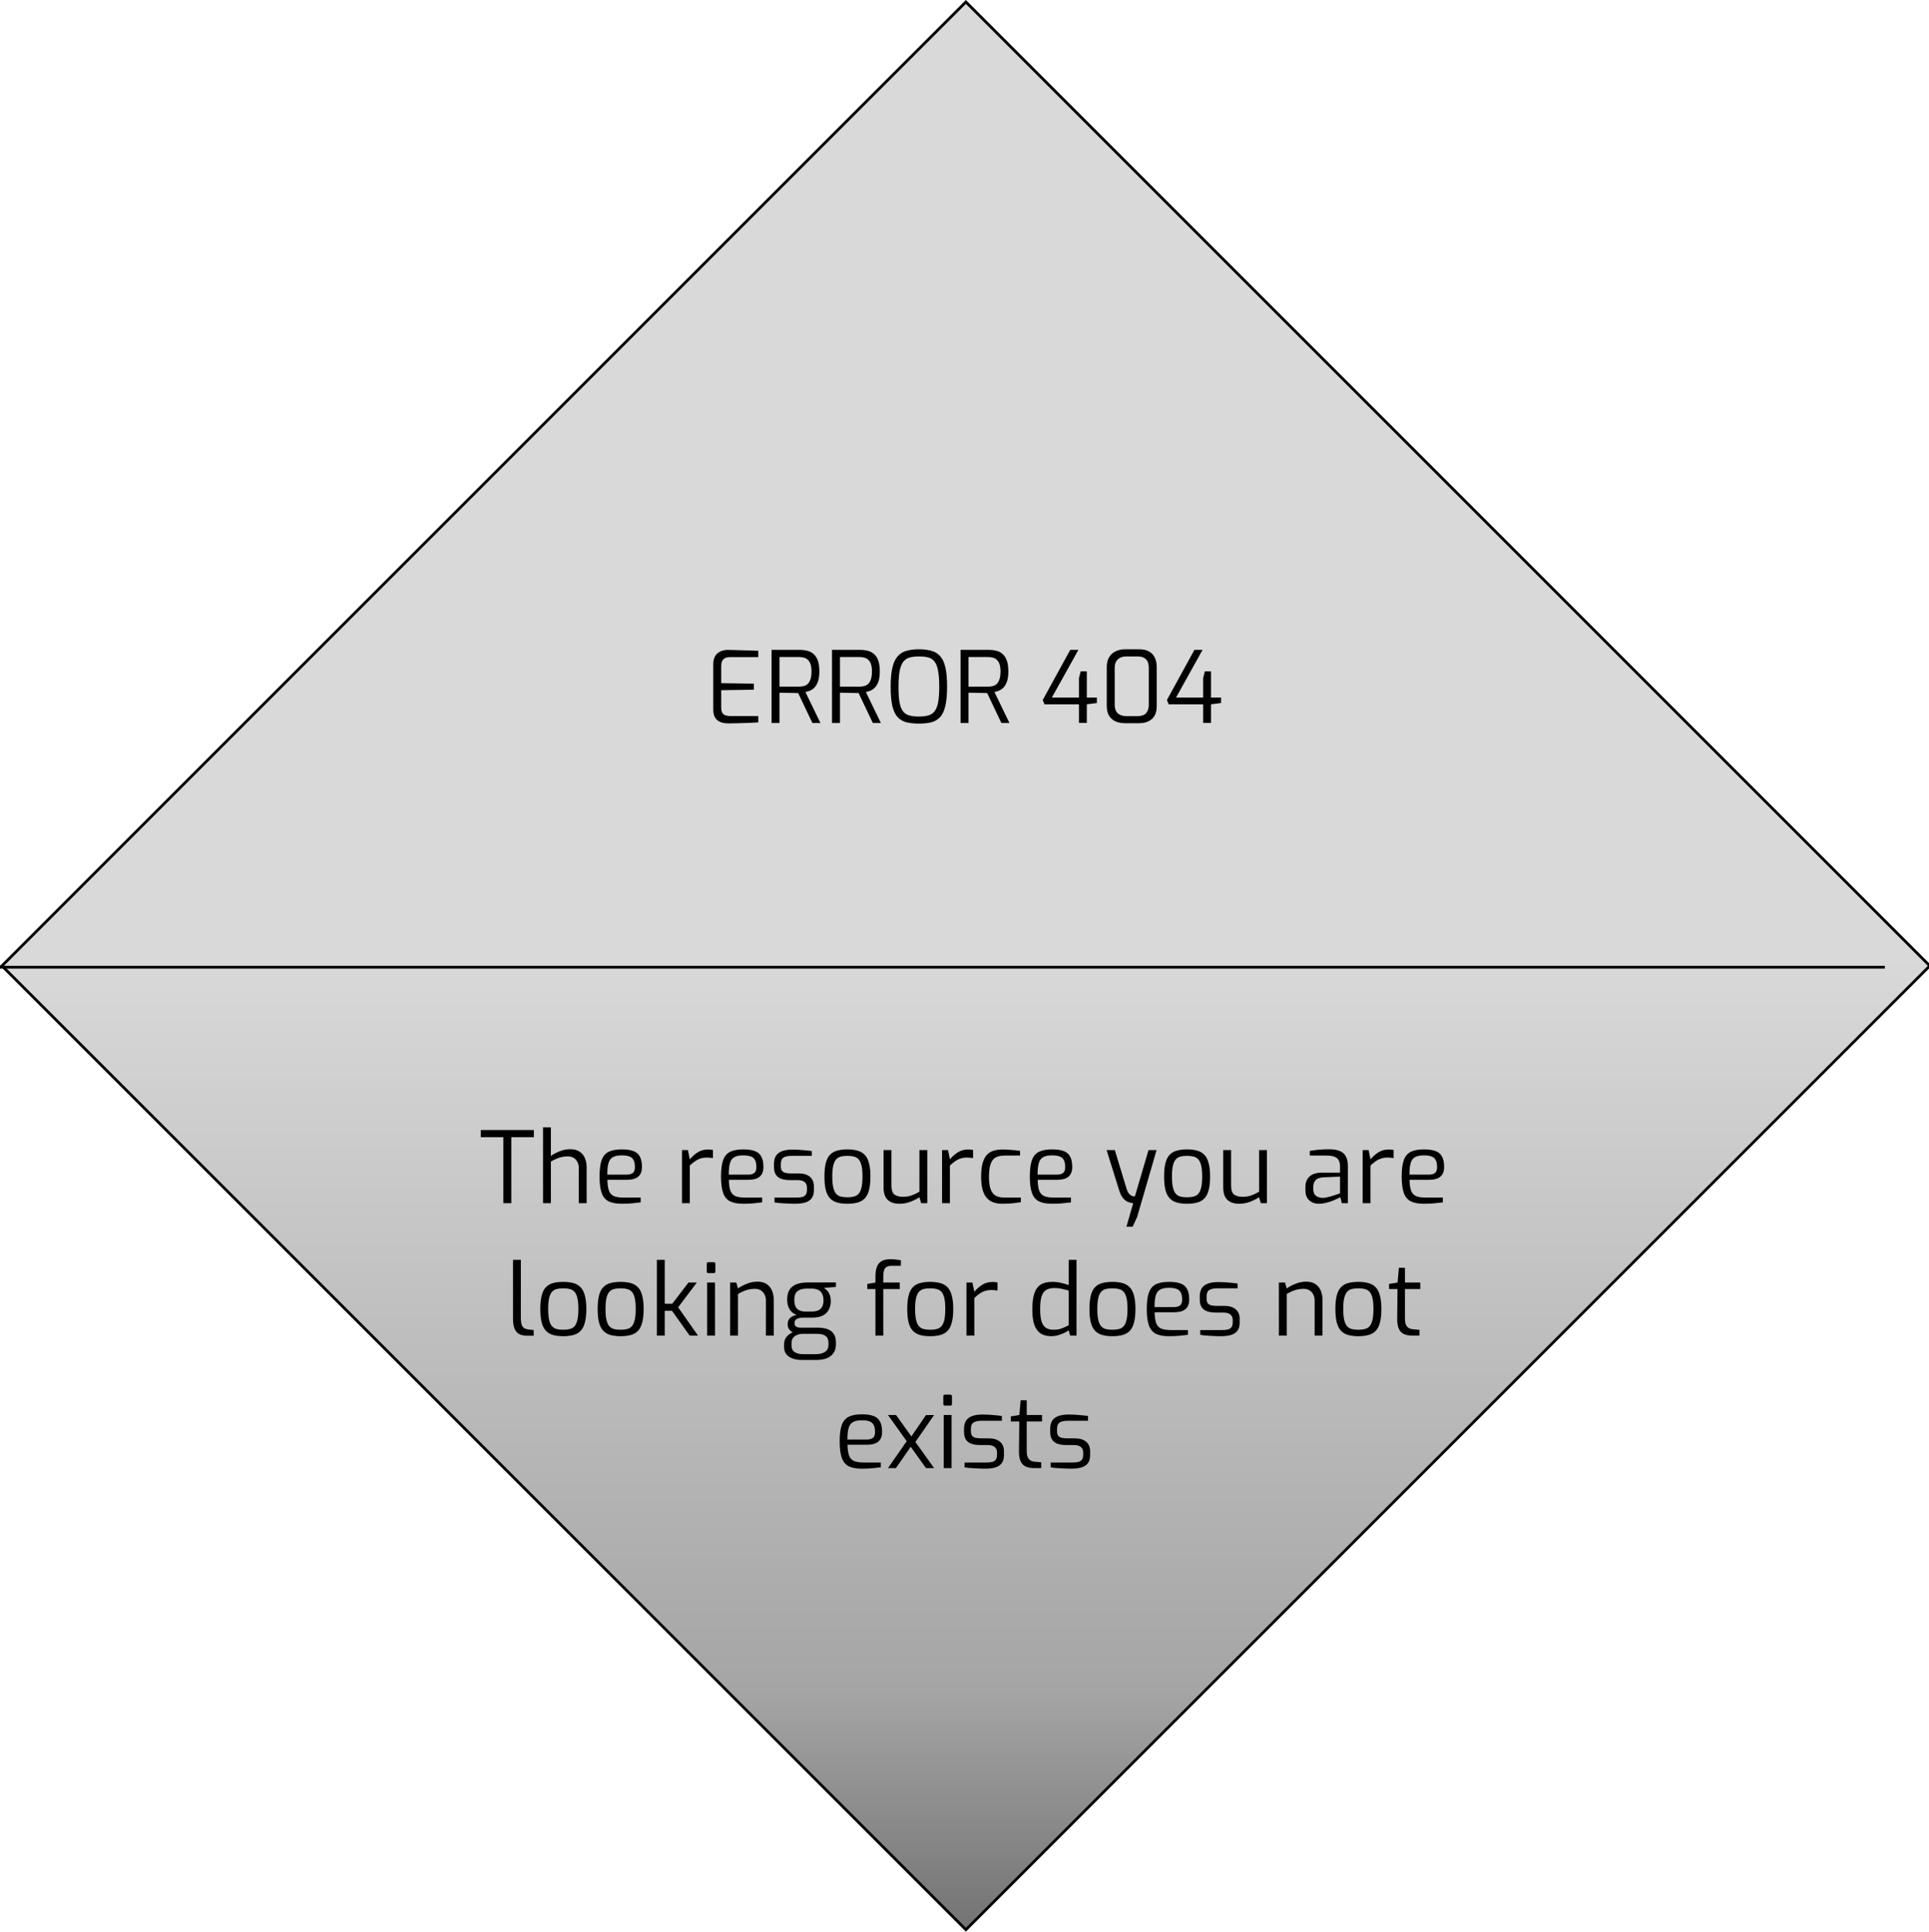 <svg width="699" height="700" viewBox="0 0 699 700" fill="none" xmlns="http://www.w3.org/2000/svg">
<g clip-path="url(#clip0_23_2)">
<path d="M0.707 350L350 0.707L699.293 350L350 699.293L0.707 350Z" fill="url(#paint0_linear_23_2)" stroke="black"/>
<path d="M264.074 262.144C263.498 262.144 262.886 262.096 262.238 262C261.59 261.88 260.978 261.652 260.402 261.316C259.826 260.98 259.358 260.476 258.998 259.804C258.638 259.108 258.458 258.172 258.458 256.996V240.832C258.458 239.8 258.602 238.948 258.89 238.276C259.202 237.58 259.61 237.04 260.114 236.656C260.618 236.248 261.182 235.96 261.806 235.792C262.43 235.6 263.054 235.504 263.678 235.504C265.166 235.528 266.546 235.564 267.818 235.612C269.09 235.636 270.29 235.672 271.418 235.72C272.57 235.744 273.686 235.78 274.766 235.828V238.132H264.398C263.462 238.132 262.718 238.384 262.166 238.888C261.614 239.392 261.338 240.196 261.338 241.3V247.564L273.182 247.744V249.94L261.338 250.12V256.348C261.338 257.236 261.482 257.908 261.77 258.364C262.082 258.82 262.49 259.12 262.994 259.264C263.498 259.408 264.014 259.48 264.542 259.48H274.766V261.784C273.662 261.856 272.498 261.916 271.274 261.964C270.074 262.012 268.862 262.048 267.638 262.072C266.438 262.096 265.25 262.12 264.074 262.144ZM279.586 262V235.504H290.026C290.89 235.504 291.73 235.612 292.546 235.828C293.362 236.02 294.094 236.392 294.742 236.944C295.414 237.496 295.942 238.288 296.326 239.32C296.71 240.328 296.902 241.66 296.902 243.316C296.902 244.756 296.746 245.944 296.434 246.88C296.122 247.792 295.714 248.524 295.21 249.076C294.706 249.604 294.154 250 293.554 250.264C292.978 250.504 292.414 250.672 291.862 250.768L297.298 262H294.382L289.234 251.164C288.85 251.164 288.37 251.152 287.794 251.128C287.218 251.104 286.606 251.092 285.958 251.092C285.31 251.092 284.674 251.08 284.05 251.056C283.45 251.032 282.922 251.02 282.466 251.02V262H279.586ZM282.466 248.824H289.594C290.218 248.824 290.794 248.752 291.322 248.608C291.85 248.464 292.318 248.2 292.726 247.816C293.134 247.408 293.458 246.844 293.698 246.124C293.938 245.404 294.058 244.468 294.058 243.316C294.058 242.212 293.938 241.324 293.698 240.652C293.458 239.956 293.122 239.428 292.69 239.068C292.282 238.684 291.814 238.432 291.286 238.312C290.758 238.168 290.194 238.096 289.594 238.096H282.466V248.824ZM301.489 262V235.504H311.929C312.793 235.504 313.633 235.612 314.449 235.828C315.265 236.02 315.997 236.392 316.645 236.944C317.317 237.496 317.845 238.288 318.229 239.32C318.613 240.328 318.805 241.66 318.805 243.316C318.805 244.756 318.649 245.944 318.337 246.88C318.025 247.792 317.617 248.524 317.113 249.076C316.609 249.604 316.057 250 315.457 250.264C314.881 250.504 314.317 250.672 313.765 250.768L319.201 262H316.285L311.137 251.164C310.753 251.164 310.273 251.152 309.697 251.128C309.121 251.104 308.509 251.092 307.861 251.092C307.213 251.092 306.577 251.08 305.953 251.056C305.353 251.032 304.825 251.02 304.369 251.02V262H301.489ZM304.369 248.824H311.497C312.121 248.824 312.697 248.752 313.225 248.608C313.753 248.464 314.221 248.2 314.629 247.816C315.037 247.408 315.361 246.844 315.601 246.124C315.841 245.404 315.961 244.468 315.961 243.316C315.961 242.212 315.841 241.324 315.601 240.652C315.361 239.956 315.025 239.428 314.593 239.068C314.185 238.684 313.717 238.432 313.189 238.312C312.661 238.168 312.097 238.096 311.497 238.096H304.369V248.824ZM332.967 262.216C331.263 262.216 329.763 262.06 328.467 261.748C327.195 261.412 326.127 260.788 325.263 259.876C324.423 258.964 323.787 257.62 323.355 255.844C322.947 254.068 322.743 251.74 322.743 248.86C322.743 245.98 322.959 243.652 323.391 241.876C323.823 240.076 324.471 238.708 325.335 237.772C326.199 236.812 327.267 236.164 328.539 235.828C329.811 235.468 331.287 235.288 332.967 235.288C334.695 235.288 336.195 235.468 337.467 235.828C338.763 236.164 339.831 236.812 340.671 237.772C341.535 238.708 342.171 240.076 342.579 241.876C342.987 243.652 343.191 245.98 343.191 248.86C343.191 251.74 342.975 254.068 342.543 255.844C342.135 257.62 341.499 258.964 340.635 259.876C339.795 260.788 338.739 261.412 337.467 261.748C336.195 262.06 334.695 262.216 332.967 262.216ZM332.967 259.66C334.311 259.66 335.451 259.528 336.387 259.264C337.323 259 338.079 258.496 338.655 257.752C339.255 256.984 339.687 255.892 339.951 254.476C340.215 253.06 340.347 251.188 340.347 248.86C340.347 246.436 340.203 244.492 339.915 243.028C339.651 241.564 339.219 240.46 338.619 239.716C338.043 238.972 337.287 238.48 336.351 238.24C335.439 238 334.311 237.88 332.967 237.88C331.719 237.88 330.627 238 329.691 238.24C328.779 238.48 328.011 238.972 327.387 239.716C326.787 240.46 326.331 241.564 326.019 243.028C325.731 244.492 325.587 246.436 325.587 248.86C325.587 251.188 325.707 253.06 325.947 254.476C326.211 255.892 326.631 256.984 327.207 257.752C327.783 258.496 328.539 259 329.475 259.264C330.435 259.528 331.599 259.66 332.967 259.66ZM348.071 262V235.504H358.511C359.375 235.504 360.215 235.612 361.031 235.828C361.847 236.02 362.579 236.392 363.227 236.944C363.899 237.496 364.427 238.288 364.811 239.32C365.195 240.328 365.387 241.66 365.387 243.316C365.387 244.756 365.231 245.944 364.919 246.88C364.607 247.792 364.199 248.524 363.695 249.076C363.191 249.604 362.639 250 362.039 250.264C361.463 250.504 360.899 250.672 360.347 250.768L365.783 262H362.867L357.719 251.164C357.335 251.164 356.855 251.152 356.279 251.128C355.703 251.104 355.091 251.092 354.443 251.092C353.795 251.092 353.159 251.08 352.535 251.056C351.935 251.032 351.407 251.02 350.951 251.02V262H348.071ZM350.951 248.824H358.079C358.703 248.824 359.279 248.752 359.807 248.608C360.335 248.464 360.803 248.2 361.211 247.816C361.619 247.408 361.943 246.844 362.183 246.124C362.423 245.404 362.543 244.468 362.543 243.316C362.543 242.212 362.423 241.324 362.183 240.652C361.943 239.956 361.607 239.428 361.175 239.068C360.767 238.684 360.299 238.432 359.771 238.312C359.243 238.168 358.679 238.096 358.079 238.096H350.951V248.824ZM390.98 261.964V255.232H378.488L377.84 253.684L387.812 235.504H390.764L381.152 252.784H390.98V245.728L391.592 243.28H393.824V252.784H397.46V254.764L393.824 255.232V261.964H390.98ZM407.638 262.072C406.366 262.072 405.226 261.856 404.218 261.424C403.234 260.968 402.454 260.284 401.878 259.372C401.326 258.436 401.05 257.236 401.05 255.772V241.732C401.05 240.316 401.326 239.14 401.878 238.204C402.454 237.244 403.234 236.524 404.218 236.044C405.226 235.54 406.366 235.288 407.638 235.288H412.786C414.274 235.288 415.486 235.564 416.422 236.116C417.358 236.644 418.042 237.388 418.474 238.348C418.93 239.308 419.158 240.436 419.158 241.732V255.772C419.158 257.956 418.57 259.552 417.394 260.56C416.242 261.568 414.706 262.072 412.786 262.072H407.638ZM408.178 259.516H412.138C413.602 259.516 414.658 259.156 415.306 258.436C415.954 257.692 416.278 256.684 416.278 255.412V241.948C416.278 240.58 415.93 239.56 415.234 238.888C414.562 238.216 413.566 237.88 412.246 237.88H408.106C406.81 237.88 405.79 238.24 405.046 238.96C404.302 239.656 403.93 240.652 403.93 241.948V255.412C403.93 256.78 404.302 257.812 405.046 258.508C405.814 259.18 406.858 259.516 408.178 259.516ZM435.98 261.964V255.232H423.488L422.84 253.684L432.812 235.504H435.764L426.152 252.784H435.98V245.728L436.592 243.28H438.824V252.784H442.46V254.764L438.824 255.232V261.964H435.98Z" fill="black"/>
<path d="M182.396 436V412.096H174.224V409.504H193.448V412.096H185.276V436H182.396ZM196.775 436V408.532H199.619V418.9C200.507 418.252 201.563 417.688 202.787 417.208C204.035 416.704 205.331 416.452 206.675 416.452C208.019 416.452 209.123 416.74 209.987 417.316C210.875 417.892 211.523 418.672 211.931 419.656C212.363 420.64 212.579 421.732 212.579 422.932V436H209.735V423.22C209.735 422.404 209.567 421.684 209.231 421.06C208.919 420.436 208.463 419.944 207.863 419.584C207.263 419.224 206.543 419.044 205.703 419.044C204.911 419.044 204.179 419.128 203.507 419.296C202.835 419.44 202.187 419.656 201.563 419.944C200.939 420.208 200.291 420.532 199.619 420.916V436H196.775ZM225.283 436.216C223.267 436.216 221.671 435.916 220.495 435.316C219.343 434.716 218.515 433.696 218.011 432.256C217.507 430.816 217.255 428.848 217.255 426.352C217.255 423.808 217.507 421.828 218.011 420.412C218.539 418.972 219.391 417.964 220.567 417.388C221.743 416.812 223.327 416.524 225.319 416.524C227.023 416.524 228.403 416.716 229.459 417.1C230.539 417.484 231.331 418.144 231.835 419.08C232.363 419.992 232.627 421.264 232.627 422.896C232.627 424.024 232.399 424.936 231.943 425.632C231.511 426.304 230.875 426.796 230.035 427.108C229.219 427.396 228.247 427.54 227.119 427.54H220.099C220.123 429.1 220.291 430.36 220.603 431.32C220.915 432.256 221.479 432.94 222.295 433.372C223.135 433.78 224.359 433.984 225.967 433.984H232.159V435.712C231.055 435.856 229.975 435.976 228.919 436.072C227.863 436.168 226.651 436.216 225.283 436.216ZM220.063 425.668H226.903C227.983 425.668 228.775 425.476 229.279 425.092C229.807 424.684 230.071 423.964 230.071 422.932C230.071 421.828 229.903 420.976 229.567 420.376C229.255 419.752 228.751 419.32 228.055 419.08C227.383 418.816 226.471 418.684 225.319 418.684C223.975 418.684 222.919 418.888 222.151 419.296C221.383 419.68 220.843 420.376 220.531 421.384C220.219 422.392 220.063 423.82 220.063 425.668ZM247.119 436V416.776H249.279L249.963 420.124C250.827 419.092 251.787 418.24 252.843 417.568C253.923 416.896 255.159 416.56 256.551 416.56C256.887 416.56 257.199 416.572 257.487 416.596C257.799 416.62 258.087 416.668 258.351 416.74V419.656C258.039 419.608 257.703 419.572 257.343 419.548C256.983 419.5 256.623 419.476 256.263 419.476C255.375 419.476 254.583 419.584 253.887 419.8C253.191 420.016 252.531 420.34 251.907 420.772C251.283 421.204 250.635 421.732 249.963 422.356V436H247.119ZM269.299 436.216C267.283 436.216 265.687 435.916 264.511 435.316C263.359 434.716 262.531 433.696 262.027 432.256C261.523 430.816 261.271 428.848 261.271 426.352C261.271 423.808 261.523 421.828 262.027 420.412C262.555 418.972 263.407 417.964 264.583 417.388C265.759 416.812 267.343 416.524 269.335 416.524C271.039 416.524 272.419 416.716 273.475 417.1C274.555 417.484 275.347 418.144 275.851 419.08C276.379 419.992 276.643 421.264 276.643 422.896C276.643 424.024 276.415 424.936 275.959 425.632C275.527 426.304 274.891 426.796 274.051 427.108C273.235 427.396 272.263 427.54 271.135 427.54H264.115C264.139 429.1 264.307 430.36 264.619 431.32C264.931 432.256 265.495 432.94 266.311 433.372C267.151 433.78 268.375 433.984 269.983 433.984H276.175V435.712C275.071 435.856 273.991 435.976 272.935 436.072C271.879 436.168 270.667 436.216 269.299 436.216ZM264.079 425.668H270.919C271.999 425.668 272.791 425.476 273.295 425.092C273.823 424.684 274.087 423.964 274.087 422.932C274.087 421.828 273.919 420.976 273.583 420.376C273.271 419.752 272.767 419.32 272.071 419.08C271.399 418.816 270.487 418.684 269.335 418.684C267.991 418.684 266.935 418.888 266.167 419.296C265.399 419.68 264.859 420.376 264.547 421.384C264.235 422.392 264.079 423.82 264.079 425.668ZM288.055 436.216C287.575 436.216 286.987 436.204 286.291 436.18C285.595 436.156 284.863 436.12 284.095 436.072C283.351 436.024 282.667 435.976 282.043 435.928C281.443 435.856 280.975 435.784 280.639 435.712V433.984H288.523C289.315 433.984 289.999 433.924 290.575 433.804C291.151 433.684 291.595 433.42 291.907 433.012C292.243 432.604 292.411 431.992 292.411 431.176V430.312C292.411 429.472 292.135 428.824 291.583 428.368C291.031 427.888 290.143 427.648 288.919 427.648H286.219C285.091 427.648 284.083 427.504 283.195 427.216C282.331 426.928 281.659 426.436 281.179 425.74C280.699 425.044 280.459 424.084 280.459 422.86V421.852C280.459 420.652 280.687 419.668 281.143 418.9C281.623 418.132 282.355 417.556 283.339 417.172C284.347 416.788 285.643 416.596 287.227 416.596C287.899 416.596 288.667 416.62 289.531 416.668C290.419 416.716 291.283 416.788 292.123 416.884C292.963 416.956 293.647 417.04 294.175 417.136V418.864H286.759C285.535 418.864 284.587 419.068 283.915 419.476C283.267 419.884 282.943 420.676 282.943 421.852V422.644C282.943 423.388 283.099 423.952 283.411 424.336C283.723 424.696 284.155 424.936 284.707 425.056C285.283 425.176 285.943 425.236 286.687 425.236H289.423C291.175 425.236 292.531 425.644 293.491 426.46C294.451 427.276 294.931 428.452 294.931 429.988V431.32C294.931 432.616 294.631 433.624 294.031 434.344C293.455 435.04 292.651 435.532 291.619 435.82C290.611 436.084 289.423 436.216 288.055 436.216ZM307.063 436.216C305.671 436.216 304.447 436.072 303.391 435.784C302.359 435.496 301.495 434.992 300.799 434.272C300.103 433.552 299.587 432.556 299.251 431.284C298.915 429.988 298.747 428.344 298.747 426.352C298.747 424.336 298.915 422.692 299.251 421.42C299.587 420.124 300.103 419.128 300.799 418.432C301.495 417.712 302.359 417.22 303.391 416.956C304.447 416.668 305.671 416.524 307.063 416.524C308.455 416.524 309.667 416.668 310.699 416.956C311.755 417.244 312.631 417.748 313.327 418.468C314.023 419.164 314.539 420.16 314.875 421.456C315.235 422.728 315.415 424.36 315.415 426.352C315.415 428.368 315.235 430.024 314.875 431.32C314.539 432.592 314.023 433.588 313.327 434.308C312.655 435.004 311.791 435.496 310.735 435.784C309.679 436.072 308.455 436.216 307.063 436.216ZM307.063 433.876C307.951 433.876 308.731 433.792 309.403 433.624C310.099 433.456 310.675 433.12 311.131 432.616C311.587 432.112 311.935 431.356 312.175 430.348C312.415 429.34 312.535 428.008 312.535 426.352C312.535 424.672 312.415 423.34 312.175 422.356C311.935 421.372 311.587 420.628 311.131 420.124C310.675 419.62 310.099 419.284 309.403 419.116C308.731 418.948 307.951 418.864 307.063 418.864C306.151 418.864 305.359 418.948 304.687 419.116C304.015 419.284 303.451 419.62 302.995 420.124C302.539 420.628 302.191 421.372 301.951 422.356C301.711 423.34 301.591 424.672 301.591 426.352C301.591 428.008 301.711 429.34 301.951 430.348C302.191 431.356 302.539 432.112 302.995 432.616C303.451 433.12 304.015 433.456 304.687 433.624C305.359 433.792 306.151 433.876 307.063 433.876ZM325.933 436.216C324.085 436.216 322.657 435.736 321.649 434.776C320.665 433.816 320.173 432.328 320.173 430.312V416.776H323.017V429.592C323.017 431.2 323.377 432.292 324.097 432.868C324.841 433.42 325.873 433.696 327.193 433.696C328.321 433.696 329.353 433.54 330.289 433.228C331.225 432.892 332.185 432.436 333.169 431.86V416.776H336.013V436H333.781L333.169 433.876C332.185 434.5 331.069 435.052 329.821 435.532C328.597 435.988 327.301 436.216 325.933 436.216ZM341.373 436V416.776H343.533L344.217 420.124C345.081 419.092 346.041 418.24 347.097 417.568C348.177 416.896 349.413 416.56 350.805 416.56C351.141 416.56 351.453 416.572 351.741 416.596C352.053 416.62 352.341 416.668 352.605 416.74V419.656C352.293 419.608 351.957 419.572 351.597 419.548C351.237 419.5 350.877 419.476 350.517 419.476C349.629 419.476 348.837 419.584 348.141 419.8C347.445 420.016 346.785 420.34 346.161 420.772C345.537 421.204 344.889 421.732 344.217 422.356V436H341.373ZM363.193 436.216C362.113 436.216 361.105 436.072 360.169 435.784C359.233 435.496 358.417 434.992 357.721 434.272C357.025 433.552 356.485 432.556 356.101 431.284C355.717 430.012 355.525 428.392 355.525 426.424C355.525 424.432 355.705 422.8 356.065 421.528C356.425 420.232 356.941 419.224 357.613 418.504C358.285 417.784 359.101 417.28 360.061 416.992C361.021 416.704 362.089 416.56 363.265 416.56C364.225 416.56 365.269 416.608 366.397 416.704C367.525 416.776 368.605 416.896 369.637 417.064V418.756H364.021C362.797 418.756 361.765 418.96 360.925 419.368C360.085 419.776 359.449 420.544 359.017 421.672C358.585 422.776 358.369 424.384 358.369 426.496C358.369 428.536 358.597 430.096 359.053 431.176C359.509 432.256 360.157 433 360.997 433.408C361.837 433.792 362.857 433.984 364.057 433.984H369.925V435.64C369.373 435.736 368.725 435.832 367.981 435.928C367.261 436.024 366.493 436.096 365.677 436.144C364.861 436.192 364.033 436.216 363.193 436.216ZM381.201 436.216C379.185 436.216 377.589 435.916 376.413 435.316C375.261 434.716 374.433 433.696 373.929 432.256C373.425 430.816 373.173 428.848 373.173 426.352C373.173 423.808 373.425 421.828 373.929 420.412C374.457 418.972 375.309 417.964 376.485 417.388C377.661 416.812 379.245 416.524 381.237 416.524C382.941 416.524 384.321 416.716 385.377 417.1C386.457 417.484 387.249 418.144 387.753 419.08C388.281 419.992 388.545 421.264 388.545 422.896C388.545 424.024 388.317 424.936 387.861 425.632C387.429 426.304 386.793 426.796 385.953 427.108C385.137 427.396 384.165 427.54 383.037 427.54H376.017C376.041 429.1 376.209 430.36 376.521 431.32C376.833 432.256 377.397 432.94 378.213 433.372C379.053 433.78 380.277 433.984 381.885 433.984H388.077V435.712C386.973 435.856 385.893 435.976 384.837 436.072C383.781 436.168 382.569 436.216 381.201 436.216ZM375.981 425.668H382.821C383.901 425.668 384.693 425.476 385.197 425.092C385.725 424.684 385.989 423.964 385.989 422.932C385.989 421.828 385.821 420.976 385.485 420.376C385.173 419.752 384.669 419.32 383.973 419.08C383.301 418.816 382.389 418.684 381.237 418.684C379.893 418.684 378.837 418.888 378.069 419.296C377.301 419.68 376.761 420.376 376.449 421.384C376.137 422.392 375.981 423.82 375.981 425.668ZM408.185 444.532L410.633 436C410.033 435.976 409.409 435.832 408.761 435.568C408.113 435.304 407.513 434.848 406.961 434.2C406.409 433.552 405.953 432.652 405.593 431.5L400.985 416.776H403.973L408.257 430.888C408.521 431.632 408.797 432.184 409.085 432.544C409.397 432.904 409.709 433.156 410.021 433.3C410.333 433.444 410.597 433.528 410.813 433.552C411.053 433.552 411.197 433.552 411.245 433.552L416.177 416.776H419.093L412.073 440.968L410.417 444.532H408.185ZM430.145 436.216C428.753 436.216 427.529 436.072 426.473 435.784C425.441 435.496 424.577 434.992 423.881 434.272C423.185 433.552 422.669 432.556 422.333 431.284C421.997 429.988 421.829 428.344 421.829 426.352C421.829 424.336 421.997 422.692 422.333 421.42C422.669 420.124 423.185 419.128 423.881 418.432C424.577 417.712 425.441 417.22 426.473 416.956C427.529 416.668 428.753 416.524 430.145 416.524C431.537 416.524 432.749 416.668 433.781 416.956C434.837 417.244 435.713 417.748 436.409 418.468C437.105 419.164 437.621 420.16 437.957 421.456C438.317 422.728 438.497 424.36 438.497 426.352C438.497 428.368 438.317 430.024 437.957 431.32C437.621 432.592 437.105 433.588 436.409 434.308C435.737 435.004 434.873 435.496 433.817 435.784C432.761 436.072 431.537 436.216 430.145 436.216ZM430.145 433.876C431.033 433.876 431.813 433.792 432.485 433.624C433.181 433.456 433.757 433.12 434.213 432.616C434.669 432.112 435.017 431.356 435.257 430.348C435.497 429.34 435.617 428.008 435.617 426.352C435.617 424.672 435.497 423.34 435.257 422.356C435.017 421.372 434.669 420.628 434.213 420.124C433.757 419.62 433.181 419.284 432.485 419.116C431.813 418.948 431.033 418.864 430.145 418.864C429.233 418.864 428.441 418.948 427.769 419.116C427.097 419.284 426.533 419.62 426.077 420.124C425.621 420.628 425.273 421.372 425.033 422.356C424.793 423.34 424.673 424.672 424.673 426.352C424.673 428.008 424.793 429.34 425.033 430.348C425.273 431.356 425.621 432.112 426.077 432.616C426.533 433.12 427.097 433.456 427.769 433.624C428.441 433.792 429.233 433.876 430.145 433.876ZM449.015 436.216C447.167 436.216 445.739 435.736 444.731 434.776C443.747 433.816 443.255 432.328 443.255 430.312V416.776H446.099V429.592C446.099 431.2 446.459 432.292 447.179 432.868C447.923 433.42 448.955 433.696 450.275 433.696C451.403 433.696 452.435 433.54 453.371 433.228C454.307 432.892 455.267 432.436 456.251 431.86V416.776H459.095V436H456.863L456.251 433.876C455.267 434.5 454.151 435.052 452.903 435.532C451.679 435.988 450.383 436.216 449.015 436.216ZM477.902 436.216C476.486 436.216 475.322 435.796 474.41 434.956C473.498 434.116 473.042 432.928 473.042 431.392V430.024C473.042 428.512 473.534 427.288 474.518 426.352C475.526 425.416 477.038 424.948 479.054 424.948H485.57V422.572C485.57 421.78 485.426 421.108 485.138 420.556C484.874 419.98 484.382 419.536 483.662 419.224C482.966 418.912 481.946 418.756 480.602 418.756H474.626V417.064C475.466 416.92 476.438 416.788 477.542 416.668C478.67 416.548 479.99 416.488 481.502 416.488C483.062 416.464 484.358 416.656 485.39 417.064C486.422 417.472 487.178 418.12 487.658 419.008C488.162 419.872 488.414 421.012 488.414 422.428V436H486.218L485.678 433.804C485.582 433.9 485.282 434.068 484.778 434.308C484.298 434.548 483.674 434.824 482.906 435.136C482.162 435.424 481.346 435.676 480.458 435.892C479.594 436.108 478.742 436.216 477.902 436.216ZM479.09 434.092C479.522 434.116 480.014 434.068 480.566 433.948C481.118 433.828 481.682 433.696 482.258 433.552C482.834 433.384 483.362 433.216 483.842 433.048C484.346 432.88 484.754 432.736 485.066 432.616C485.378 432.496 485.546 432.436 485.57 432.436V426.388L479.702 426.64C478.334 426.688 477.35 427.024 476.75 427.648C476.174 428.272 475.886 429.076 475.886 430.06V430.924C475.886 431.692 476.042 432.316 476.354 432.796C476.69 433.252 477.098 433.576 477.578 433.768C478.082 433.96 478.586 434.068 479.09 434.092ZM493.775 436V416.776H495.935L496.619 420.124C497.483 419.092 498.443 418.24 499.499 417.568C500.579 416.896 501.815 416.56 503.207 416.56C503.543 416.56 503.855 416.572 504.143 416.596C504.455 416.62 504.743 416.668 505.007 416.74V419.656C504.695 419.608 504.359 419.572 503.999 419.548C503.639 419.5 503.279 419.476 502.919 419.476C502.031 419.476 501.239 419.584 500.543 419.8C499.847 420.016 499.187 420.34 498.563 420.772C497.939 421.204 497.291 421.732 496.619 422.356V436H493.775ZM515.955 436.216C513.939 436.216 512.343 435.916 511.167 435.316C510.015 434.716 509.187 433.696 508.683 432.256C508.179 430.816 507.927 428.848 507.927 426.352C507.927 423.808 508.179 421.828 508.683 420.412C509.211 418.972 510.063 417.964 511.239 417.388C512.415 416.812 513.999 416.524 515.991 416.524C517.695 416.524 519.075 416.716 520.131 417.1C521.211 417.484 522.003 418.144 522.507 419.08C523.035 419.992 523.299 421.264 523.299 422.896C523.299 424.024 523.071 424.936 522.615 425.632C522.183 426.304 521.547 426.796 520.707 427.108C519.891 427.396 518.919 427.54 517.791 427.54H510.771C510.795 429.1 510.963 430.36 511.275 431.32C511.587 432.256 512.151 432.94 512.967 433.372C513.807 433.78 515.031 433.984 516.639 433.984H522.831V435.712C521.727 435.856 520.647 435.976 519.591 436.072C518.535 436.168 517.323 436.216 515.955 436.216ZM510.735 425.668H517.575C518.655 425.668 519.447 425.476 519.951 425.092C520.479 424.684 520.743 423.964 520.743 422.932C520.743 421.828 520.575 420.976 520.239 420.376C519.927 419.752 519.423 419.32 518.727 419.08C518.055 418.816 517.143 418.684 515.991 418.684C514.647 418.684 513.591 418.888 512.823 419.296C512.055 419.68 511.515 420.376 511.203 421.384C510.891 422.392 510.735 423.82 510.735 425.668ZM190.934 484.036C189.83 484.036 188.906 483.844 188.162 483.46C187.418 483.052 186.854 482.404 186.47 481.516C186.086 480.604 185.894 479.38 185.894 477.844V456.532H188.738V477.484C188.738 478.636 188.846 479.512 189.062 480.112C189.278 480.688 189.59 481.096 189.998 481.336C190.406 481.552 190.886 481.696 191.438 481.768L193.382 481.984V484.036H190.934ZM204.108 484.216C202.716 484.216 201.492 484.072 200.436 483.784C199.404 483.496 198.54 482.992 197.844 482.272C197.148 481.552 196.632 480.556 196.296 479.284C195.96 477.988 195.792 476.344 195.792 474.352C195.792 472.336 195.96 470.692 196.296 469.42C196.632 468.124 197.148 467.128 197.844 466.432C198.54 465.712 199.404 465.22 200.436 464.956C201.492 464.668 202.716 464.524 204.108 464.524C205.5 464.524 206.712 464.668 207.744 464.956C208.8 465.244 209.676 465.748 210.372 466.468C211.068 467.164 211.584 468.16 211.92 469.456C212.28 470.728 212.46 472.36 212.46 474.352C212.46 476.368 212.28 478.024 211.92 479.32C211.584 480.592 211.068 481.588 210.372 482.308C209.7 483.004 208.836 483.496 207.78 483.784C206.724 484.072 205.5 484.216 204.108 484.216ZM204.108 481.876C204.996 481.876 205.776 481.792 206.448 481.624C207.144 481.456 207.72 481.12 208.176 480.616C208.632 480.112 208.98 479.356 209.22 478.348C209.46 477.34 209.58 476.008 209.58 474.352C209.58 472.672 209.46 471.34 209.22 470.356C208.98 469.372 208.632 468.628 208.176 468.124C207.72 467.62 207.144 467.284 206.448 467.116C205.776 466.948 204.996 466.864 204.108 466.864C203.196 466.864 202.404 466.948 201.732 467.116C201.06 467.284 200.496 467.62 200.04 468.124C199.584 468.628 199.236 469.372 198.996 470.356C198.756 471.34 198.636 472.672 198.636 474.352C198.636 476.008 198.756 477.34 198.996 478.348C199.236 479.356 199.584 480.112 200.04 480.616C200.496 481.12 201.06 481.456 201.732 481.624C202.404 481.792 203.196 481.876 204.108 481.876ZM224.886 484.216C223.494 484.216 222.27 484.072 221.214 483.784C220.182 483.496 219.318 482.992 218.622 482.272C217.926 481.552 217.41 480.556 217.074 479.284C216.738 477.988 216.57 476.344 216.57 474.352C216.57 472.336 216.738 470.692 217.074 469.42C217.41 468.124 217.926 467.128 218.622 466.432C219.318 465.712 220.182 465.22 221.214 464.956C222.27 464.668 223.494 464.524 224.886 464.524C226.278 464.524 227.49 464.668 228.522 464.956C229.578 465.244 230.454 465.748 231.15 466.468C231.846 467.164 232.362 468.16 232.698 469.456C233.058 470.728 233.238 472.36 233.238 474.352C233.238 476.368 233.058 478.024 232.698 479.32C232.362 480.592 231.846 481.588 231.15 482.308C230.478 483.004 229.614 483.496 228.558 483.784C227.502 484.072 226.278 484.216 224.886 484.216ZM224.886 481.876C225.774 481.876 226.554 481.792 227.226 481.624C227.922 481.456 228.498 481.12 228.954 480.616C229.41 480.112 229.758 479.356 229.998 478.348C230.238 477.34 230.358 476.008 230.358 474.352C230.358 472.672 230.238 471.34 229.998 470.356C229.758 469.372 229.41 468.628 228.954 468.124C228.498 467.62 227.922 467.284 227.226 467.116C226.554 466.948 225.774 466.864 224.886 466.864C223.974 466.864 223.182 466.948 222.51 467.116C221.838 467.284 221.274 467.62 220.818 468.124C220.362 468.628 220.014 469.372 219.774 470.356C219.534 471.34 219.414 472.672 219.414 474.352C219.414 476.008 219.534 477.34 219.774 478.348C220.014 479.356 220.362 480.112 220.818 480.616C221.274 481.12 221.838 481.456 222.51 481.624C223.182 481.792 223.974 481.876 224.886 481.876ZM238.031 484V456.532H240.875V472.444H243.611L249.479 464.776H252.503L245.735 473.74L252.935 484H249.911L243.503 475H240.875V484H238.031ZM256.674 461.356C256.29 461.356 256.098 461.164 256.098 460.78V457.972C256.098 457.588 256.29 457.396 256.674 457.396H258.69C258.882 457.396 259.014 457.456 259.086 457.576C259.182 457.672 259.23 457.804 259.23 457.972V460.78C259.23 461.164 259.05 461.356 258.69 461.356H256.674ZM256.242 484V464.776H259.086V484H256.242ZM264.574 484V464.776H266.806L267.418 466.9C268.33 466.252 269.398 465.688 270.622 465.208C271.846 464.704 273.118 464.452 274.438 464.452C275.854 464.452 276.994 464.752 277.858 465.352C278.722 465.952 279.358 466.744 279.766 467.728C280.174 468.712 280.378 469.78 280.378 470.932V484H277.534V471.256C277.534 470.44 277.366 469.72 277.03 469.096C276.718 468.448 276.262 467.944 275.662 467.584C275.086 467.224 274.366 467.044 273.502 467.044C272.71 467.044 271.966 467.128 271.27 467.296C270.598 467.44 269.95 467.656 269.326 467.944C268.726 468.208 268.09 468.532 267.418 468.916V484H264.574ZM290.454 492.82C289.206 492.82 288.102 492.64 287.142 492.28C286.206 491.944 285.462 491.416 284.91 490.696C284.382 490 284.118 489.124 284.118 488.068V487.204C284.118 486.1 284.418 485.176 285.018 484.432C285.642 483.688 286.422 483.136 287.358 482.776C288.294 482.392 289.254 482.2 290.238 482.2L290.958 483.352C290.238 483.352 289.566 483.472 288.942 483.712C288.318 483.928 287.802 484.288 287.394 484.792C287.01 485.296 286.818 485.944 286.818 486.736V487.528C286.818 488.68 287.202 489.496 287.97 489.976C288.738 490.48 289.782 490.732 291.102 490.732H295.566C297.006 490.732 298.134 490.456 298.95 489.904C299.79 489.352 300.21 488.488 300.21 487.312V486.592C300.21 485.92 300.078 485.344 299.814 484.864C299.55 484.384 299.106 484.012 298.482 483.748C297.882 483.484 297.03 483.352 295.926 483.352H290.13C288.642 483.352 287.478 483.04 286.638 482.416C285.822 481.768 285.414 480.94 285.414 479.932C285.414 478.972 285.69 478.216 286.242 477.664C286.818 477.112 287.622 476.728 288.654 476.512C287.766 476.152 287.07 475.672 286.566 475.072C286.062 474.448 285.714 473.788 285.522 473.092C285.33 472.372 285.234 471.652 285.234 470.932C285.234 469.444 285.534 468.244 286.134 467.332C286.734 466.42 287.586 465.76 288.69 465.352C289.818 464.944 291.138 464.74 292.65 464.74H302.91V466.36L298.59 466.72C298.902 466.936 299.25 467.224 299.634 467.584C300.018 467.92 300.342 468.412 300.606 469.06C300.894 469.684 301.038 470.548 301.038 471.652C301.038 472.636 300.822 473.572 300.39 474.46C299.982 475.348 299.286 476.08 298.302 476.656C297.318 477.208 295.962 477.484 294.234 477.484H291.174C290.166 477.484 289.362 477.64 288.762 477.952C288.186 478.24 287.898 478.768 287.898 479.536C287.898 480.112 288.114 480.52 288.546 480.76C288.978 481 289.434 481.12 289.914 481.12H296.286C297.774 481.12 298.998 481.312 299.958 481.696C300.942 482.08 301.674 482.668 302.154 483.46C302.658 484.228 302.91 485.212 302.91 486.412V487.204C302.91 488.956 302.31 490.324 301.11 491.308C299.934 492.316 298.17 492.82 295.818 492.82H290.454ZM291.786 475.288H293.946C295.17 475.288 296.094 475.108 296.718 474.748C297.366 474.364 297.81 473.872 298.05 473.272C298.29 472.672 298.41 472.024 298.41 471.328C298.41 470.248 298.23 469.396 297.87 468.772C297.534 468.124 297.054 467.668 296.43 467.404C295.806 467.116 295.086 466.972 294.27 466.972H292.218C290.85 466.972 289.77 467.284 288.978 467.908C288.21 468.508 287.826 469.564 287.826 471.076C287.826 472.564 288.174 473.644 288.87 474.316C289.59 474.964 290.562 475.288 291.786 475.288ZM317.227 484V467.116H314.275V465.28L317.227 464.776V462.58C317.227 461.212 317.395 460.072 317.731 459.16C318.067 458.224 318.631 457.516 319.423 457.036C320.215 456.556 321.319 456.316 322.735 456.316C323.575 456.316 324.283 456.364 324.859 456.46C325.459 456.532 325.987 456.604 326.443 456.676V458.692H323.239C322.375 458.692 321.715 458.836 321.259 459.124C320.803 459.388 320.491 459.808 320.323 460.384C320.155 460.936 320.071 461.62 320.071 462.436V464.776H326.047V467.116H320.071V484H317.227ZM337.069 484.216C335.677 484.216 334.453 484.072 333.397 483.784C332.365 483.496 331.501 482.992 330.805 482.272C330.109 481.552 329.593 480.556 329.257 479.284C328.921 477.988 328.753 476.344 328.753 474.352C328.753 472.336 328.921 470.692 329.257 469.42C329.593 468.124 330.109 467.128 330.805 466.432C331.501 465.712 332.365 465.22 333.397 464.956C334.453 464.668 335.677 464.524 337.069 464.524C338.461 464.524 339.673 464.668 340.705 464.956C341.761 465.244 342.637 465.748 343.333 466.468C344.029 467.164 344.545 468.16 344.881 469.456C345.241 470.728 345.421 472.36 345.421 474.352C345.421 476.368 345.241 478.024 344.881 479.32C344.545 480.592 344.029 481.588 343.333 482.308C342.661 483.004 341.797 483.496 340.741 483.784C339.685 484.072 338.461 484.216 337.069 484.216ZM337.069 481.876C337.957 481.876 338.737 481.792 339.409 481.624C340.105 481.456 340.681 481.12 341.137 480.616C341.593 480.112 341.941 479.356 342.181 478.348C342.421 477.34 342.541 476.008 342.541 474.352C342.541 472.672 342.421 471.34 342.181 470.356C341.941 469.372 341.593 468.628 341.137 468.124C340.681 467.62 340.105 467.284 339.409 467.116C338.737 466.948 337.957 466.864 337.069 466.864C336.157 466.864 335.365 466.948 334.693 467.116C334.021 467.284 333.457 467.62 333.001 468.124C332.545 468.628 332.197 469.372 331.957 470.356C331.717 471.34 331.597 472.672 331.597 474.352C331.597 476.008 331.717 477.34 331.957 478.348C332.197 479.356 332.545 480.112 333.001 480.616C333.457 481.12 334.021 481.456 334.693 481.624C335.365 481.792 336.157 481.876 337.069 481.876ZM350.215 484V464.776H352.375L353.059 468.124C353.923 467.092 354.883 466.24 355.939 465.568C357.019 464.896 358.255 464.56 359.647 464.56C359.983 464.56 360.295 464.572 360.583 464.596C360.895 464.62 361.183 464.668 361.447 464.74V467.656C361.135 467.608 360.799 467.572 360.439 467.548C360.079 467.5 359.719 467.476 359.359 467.476C358.471 467.476 357.679 467.584 356.983 467.8C356.287 468.016 355.627 468.34 355.003 468.772C354.379 469.204 353.731 469.732 353.059 470.356V484H350.215ZM380.982 484.216C379.398 484.216 378.09 483.88 377.058 483.208C376.05 482.512 375.294 481.456 374.79 480.04C374.31 478.6 374.07 476.764 374.07 474.532C374.07 472.156 374.31 470.236 374.79 468.772C375.27 467.284 376.038 466.204 377.094 465.532C378.15 464.86 379.566 464.524 381.342 464.524C382.422 464.524 383.478 464.644 384.51 464.884C385.542 465.124 386.454 465.388 387.246 465.676V456.532H390.09V484H387.786L387.246 482.056C386.886 482.368 386.346 482.692 385.626 483.028C384.93 483.364 384.162 483.652 383.322 483.892C382.506 484.108 381.726 484.216 380.982 484.216ZM381.81 481.876C382.914 481.876 383.91 481.708 384.798 481.372C385.71 481.012 386.526 480.64 387.246 480.256V467.692C386.382 467.428 385.554 467.212 384.762 467.044C383.97 466.852 383.082 466.756 382.098 466.756C380.874 466.756 379.878 466.984 379.11 467.44C378.342 467.896 377.778 468.688 377.418 469.816C377.082 470.92 376.914 472.456 376.914 474.424C376.914 476.2 377.07 477.64 377.382 478.744C377.718 479.848 378.246 480.652 378.966 481.156C379.686 481.636 380.634 481.876 381.81 481.876ZM403.093 484.216C401.701 484.216 400.477 484.072 399.421 483.784C398.389 483.496 397.525 482.992 396.829 482.272C396.133 481.552 395.617 480.556 395.281 479.284C394.945 477.988 394.777 476.344 394.777 474.352C394.777 472.336 394.945 470.692 395.281 469.42C395.617 468.124 396.133 467.128 396.829 466.432C397.525 465.712 398.389 465.22 399.421 464.956C400.477 464.668 401.701 464.524 403.093 464.524C404.485 464.524 405.697 464.668 406.729 464.956C407.785 465.244 408.661 465.748 409.357 466.468C410.053 467.164 410.569 468.16 410.905 469.456C411.265 470.728 411.445 472.36 411.445 474.352C411.445 476.368 411.265 478.024 410.905 479.32C410.569 480.592 410.053 481.588 409.357 482.308C408.685 483.004 407.821 483.496 406.765 483.784C405.709 484.072 404.485 484.216 403.093 484.216ZM403.093 481.876C403.981 481.876 404.761 481.792 405.433 481.624C406.129 481.456 406.705 481.12 407.161 480.616C407.617 480.112 407.965 479.356 408.205 478.348C408.445 477.34 408.565 476.008 408.565 474.352C408.565 472.672 408.445 471.34 408.205 470.356C407.965 469.372 407.617 468.628 407.161 468.124C406.705 467.62 406.129 467.284 405.433 467.116C404.761 466.948 403.981 466.864 403.093 466.864C402.181 466.864 401.389 466.948 400.717 467.116C400.045 467.284 399.481 467.62 399.025 468.124C398.569 468.628 398.221 469.372 397.981 470.356C397.741 471.34 397.621 472.672 397.621 474.352C397.621 476.008 397.741 477.34 397.981 478.348C398.221 479.356 398.569 480.112 399.025 480.616C399.481 481.12 400.045 481.456 400.717 481.624C401.389 481.792 402.181 481.876 403.093 481.876ZM423.582 484.216C421.566 484.216 419.97 483.916 418.794 483.316C417.642 482.716 416.814 481.696 416.31 480.256C415.806 478.816 415.554 476.848 415.554 474.352C415.554 471.808 415.806 469.828 416.31 468.412C416.838 466.972 417.69 465.964 418.866 465.388C420.042 464.812 421.626 464.524 423.618 464.524C425.322 464.524 426.702 464.716 427.758 465.1C428.838 465.484 429.63 466.144 430.134 467.08C430.662 467.992 430.926 469.264 430.926 470.896C430.926 472.024 430.698 472.936 430.242 473.632C429.81 474.304 429.174 474.796 428.334 475.108C427.518 475.396 426.546 475.54 425.418 475.54H418.398C418.422 477.1 418.59 478.36 418.902 479.32C419.214 480.256 419.778 480.94 420.594 481.372C421.434 481.78 422.658 481.984 424.266 481.984H430.458V483.712C429.354 483.856 428.274 483.976 427.218 484.072C426.162 484.168 424.95 484.216 423.582 484.216ZM418.362 473.668H425.202C426.282 473.668 427.074 473.476 427.578 473.092C428.106 472.684 428.37 471.964 428.37 470.932C428.37 469.828 428.202 468.976 427.866 468.376C427.554 467.752 427.05 467.32 426.354 467.08C425.682 466.816 424.77 466.684 423.618 466.684C422.274 466.684 421.218 466.888 420.45 467.296C419.682 467.68 419.142 468.376 418.83 469.384C418.518 470.392 418.362 471.82 418.362 473.668ZM442.339 484.216C441.859 484.216 441.271 484.204 440.575 484.18C439.879 484.156 439.147 484.12 438.379 484.072C437.635 484.024 436.951 483.976 436.327 483.928C435.727 483.856 435.259 483.784 434.923 483.712V481.984H442.807C443.599 481.984 444.283 481.924 444.859 481.804C445.435 481.684 445.879 481.42 446.191 481.012C446.527 480.604 446.695 479.992 446.695 479.176V478.312C446.695 477.472 446.419 476.824 445.867 476.368C445.315 475.888 444.427 475.648 443.203 475.648H440.503C439.375 475.648 438.367 475.504 437.479 475.216C436.615 474.928 435.943 474.436 435.463 473.74C434.983 473.044 434.743 472.084 434.743 470.86V469.852C434.743 468.652 434.971 467.668 435.427 466.9C435.907 466.132 436.639 465.556 437.623 465.172C438.631 464.788 439.927 464.596 441.511 464.596C442.183 464.596 442.951 464.62 443.815 464.668C444.703 464.716 445.567 464.788 446.407 464.884C447.247 464.956 447.931 465.04 448.459 465.136V466.864H441.043C439.819 466.864 438.871 467.068 438.199 467.476C437.551 467.884 437.227 468.676 437.227 469.852V470.644C437.227 471.388 437.383 471.952 437.695 472.336C438.007 472.696 438.439 472.936 438.991 473.056C439.567 473.176 440.227 473.236 440.971 473.236H443.707C445.459 473.236 446.815 473.644 447.775 474.46C448.735 475.276 449.215 476.452 449.215 477.988V479.32C449.215 480.616 448.915 481.624 448.315 482.344C447.739 483.04 446.935 483.532 445.903 483.82C444.895 484.084 443.707 484.216 442.339 484.216ZM463.418 484V464.776H465.65L466.262 466.9C467.174 466.252 468.242 465.688 469.466 465.208C470.69 464.704 471.962 464.452 473.282 464.452C474.698 464.452 475.838 464.752 476.702 465.352C477.566 465.952 478.202 466.744 478.61 467.728C479.018 468.712 479.222 469.78 479.222 470.932V484H476.378V471.256C476.378 470.44 476.21 469.72 475.874 469.096C475.562 468.448 475.106 467.944 474.506 467.584C473.93 467.224 473.21 467.044 472.346 467.044C471.554 467.044 470.81 467.128 470.114 467.296C469.442 467.44 468.794 467.656 468.17 467.944C467.57 468.208 466.934 468.532 466.262 468.916V484H463.418ZM492.214 484.216C490.822 484.216 489.598 484.072 488.542 483.784C487.51 483.496 486.646 482.992 485.95 482.272C485.254 481.552 484.738 480.556 484.402 479.284C484.066 477.988 483.898 476.344 483.898 474.352C483.898 472.336 484.066 470.692 484.402 469.42C484.738 468.124 485.254 467.128 485.95 466.432C486.646 465.712 487.51 465.22 488.542 464.956C489.598 464.668 490.822 464.524 492.214 464.524C493.606 464.524 494.818 464.668 495.85 464.956C496.906 465.244 497.782 465.748 498.478 466.468C499.174 467.164 499.69 468.16 500.026 469.456C500.386 470.728 500.566 472.36 500.566 474.352C500.566 476.368 500.386 478.024 500.026 479.32C499.69 480.592 499.174 481.588 498.478 482.308C497.806 483.004 496.942 483.496 495.886 483.784C494.83 484.072 493.606 484.216 492.214 484.216ZM492.214 481.876C493.102 481.876 493.882 481.792 494.554 481.624C495.25 481.456 495.826 481.12 496.282 480.616C496.738 480.112 497.086 479.356 497.326 478.348C497.566 477.34 497.686 476.008 497.686 474.352C497.686 472.672 497.566 471.34 497.326 470.356C497.086 469.372 496.738 468.628 496.282 468.124C495.826 467.62 495.25 467.284 494.554 467.116C493.882 466.948 493.102 466.864 492.214 466.864C491.302 466.864 490.51 466.948 489.838 467.116C489.166 467.284 488.602 467.62 488.146 468.124C487.69 468.628 487.342 469.372 487.102 470.356C486.862 471.34 486.742 472.672 486.742 474.352C486.742 476.008 486.862 477.34 487.102 478.348C487.342 479.356 487.69 480.112 488.146 480.616C488.602 481.12 489.166 481.456 489.838 481.624C490.51 481.792 491.302 481.876 492.214 481.876ZM511.731 484C510.483 484 509.451 483.796 508.635 483.388C507.819 482.98 507.219 482.32 506.835 481.408C506.451 480.496 506.271 479.284 506.295 477.772L506.403 467.116H503.343V465.28L506.439 464.776L506.907 459.412H509.103V464.776H514.647V467.116H509.103V477.772C509.103 478.612 509.187 479.284 509.355 479.788C509.547 480.292 509.787 480.676 510.075 480.94C510.387 481.204 510.711 481.396 511.047 481.516C511.383 481.612 511.707 481.672 512.019 481.696L514.359 481.912V484H511.731ZM312.295 532.216C310.279 532.216 308.683 531.916 307.507 531.316C306.355 530.716 305.527 529.696 305.023 528.256C304.519 526.816 304.267 524.848 304.267 522.352C304.267 519.808 304.519 517.828 305.023 516.412C305.551 514.972 306.403 513.964 307.579 513.388C308.755 512.812 310.339 512.524 312.331 512.524C314.035 512.524 315.415 512.716 316.471 513.1C317.551 513.484 318.343 514.144 318.847 515.08C319.375 515.992 319.639 517.264 319.639 518.896C319.639 520.024 319.411 520.936 318.955 521.632C318.523 522.304 317.887 522.796 317.047 523.108C316.231 523.396 315.259 523.54 314.131 523.54H307.111C307.135 525.1 307.303 526.36 307.615 527.32C307.927 528.256 308.491 528.94 309.307 529.372C310.147 529.78 311.371 529.984 312.979 529.984H319.171V531.712C318.067 531.856 316.987 531.976 315.931 532.072C314.875 532.168 313.663 532.216 312.295 532.216ZM307.075 521.668H313.915C314.995 521.668 315.787 521.476 316.291 521.092C316.819 520.684 317.083 519.964 317.083 518.932C317.083 517.828 316.915 516.976 316.579 516.376C316.267 515.752 315.763 515.32 315.067 515.08C314.395 514.816 313.483 514.684 312.331 514.684C310.987 514.684 309.931 514.888 309.163 515.296C308.395 515.68 307.855 516.376 307.543 517.384C307.231 518.392 307.075 519.82 307.075 521.668ZM335.532 532L321.78 512.776H324.696L338.484 532H335.532ZM321.78 532L329.016 521.596L330.096 524.152L324.66 532H321.78ZM331.212 523.252L329.952 520.984L335.532 512.812L338.484 512.776L331.212 523.252ZM342.402 509.356C342.018 509.356 341.826 509.164 341.826 508.78V505.972C341.826 505.588 342.018 505.396 342.402 505.396H344.418C344.61 505.396 344.742 505.456 344.814 505.576C344.91 505.672 344.958 505.804 344.958 505.972V508.78C344.958 509.164 344.778 509.356 344.418 509.356H342.402ZM341.97 532V512.776H344.814V532H341.97ZM356.926 532.216C356.446 532.216 355.858 532.204 355.162 532.18C354.466 532.156 353.734 532.12 352.966 532.072C352.222 532.024 351.538 531.976 350.914 531.928C350.314 531.856 349.846 531.784 349.51 531.712V529.984H357.394C358.186 529.984 358.87 529.924 359.446 529.804C360.022 529.684 360.466 529.42 360.778 529.012C361.114 528.604 361.282 527.992 361.282 527.176V526.312C361.282 525.472 361.006 524.824 360.454 524.368C359.902 523.888 359.014 523.648 357.79 523.648H355.09C353.962 523.648 352.954 523.504 352.066 523.216C351.202 522.928 350.53 522.436 350.05 521.74C349.57 521.044 349.33 520.084 349.33 518.86V517.852C349.33 516.652 349.558 515.668 350.014 514.9C350.494 514.132 351.226 513.556 352.21 513.172C353.218 512.788 354.514 512.596 356.098 512.596C356.77 512.596 357.538 512.62 358.402 512.668C359.29 512.716 360.154 512.788 360.994 512.884C361.834 512.956 362.518 513.04 363.046 513.136V514.864H355.63C354.406 514.864 353.458 515.068 352.786 515.476C352.138 515.884 351.814 516.676 351.814 517.852V518.644C351.814 519.388 351.97 519.952 352.282 520.336C352.594 520.696 353.026 520.936 353.578 521.056C354.154 521.176 354.814 521.236 355.558 521.236H358.294C360.046 521.236 361.402 521.644 362.362 522.46C363.322 523.276 363.802 524.452 363.802 525.988V527.32C363.802 528.616 363.502 529.624 362.902 530.344C362.326 531.04 361.522 531.532 360.49 531.82C359.482 532.084 358.294 532.216 356.926 532.216ZM374.674 532C373.426 532 372.394 531.796 371.578 531.388C370.762 530.98 370.162 530.32 369.778 529.408C369.394 528.496 369.214 527.284 369.238 525.772L369.346 515.116H366.286V513.28L369.382 512.776L369.85 507.412H372.046V512.776H377.59V515.116H372.046V525.772C372.046 526.612 372.13 527.284 372.298 527.788C372.49 528.292 372.73 528.676 373.018 528.94C373.33 529.204 373.654 529.396 373.99 529.516C374.326 529.612 374.65 529.672 374.962 529.696L377.302 529.912V532H374.674ZM388.145 532.216C387.665 532.216 387.077 532.204 386.381 532.18C385.685 532.156 384.953 532.12 384.185 532.072C383.441 532.024 382.757 531.976 382.133 531.928C381.533 531.856 381.065 531.784 380.729 531.712V529.984H388.613C389.405 529.984 390.089 529.924 390.665 529.804C391.241 529.684 391.685 529.42 391.997 529.012C392.333 528.604 392.501 527.992 392.501 527.176V526.312C392.501 525.472 392.225 524.824 391.673 524.368C391.121 523.888 390.233 523.648 389.009 523.648H386.309C385.181 523.648 384.173 523.504 383.285 523.216C382.421 522.928 381.749 522.436 381.269 521.74C380.789 521.044 380.549 520.084 380.549 518.86V517.852C380.549 516.652 380.777 515.668 381.233 514.9C381.713 514.132 382.445 513.556 383.429 513.172C384.437 512.788 385.733 512.596 387.317 512.596C387.989 512.596 388.757 512.62 389.621 512.668C390.509 512.716 391.373 512.788 392.213 512.884C393.053 512.956 393.737 513.04 394.265 513.136V514.864H386.849C385.625 514.864 384.677 515.068 384.005 515.476C383.357 515.884 383.033 516.676 383.033 517.852V518.644C383.033 519.388 383.189 519.952 383.501 520.336C383.813 520.696 384.245 520.936 384.797 521.056C385.373 521.176 386.033 521.236 386.777 521.236H389.513C391.265 521.236 392.621 521.644 393.581 522.46C394.541 523.276 395.021 524.452 395.021 525.988V527.32C395.021 528.616 394.721 529.624 394.121 530.344C393.545 531.04 392.741 531.532 391.709 531.82C390.701 532.084 389.513 532.216 388.145 532.216Z" fill="black"/>
<line x1="683" y1="350.5" y2="350.5" stroke="black"/>
</g>
<defs>
<linearGradient id="paint0_linear_23_2" x1="350" y1="0" x2="350" y2="700" gradientUnits="userSpaceOnUse">
<stop offset="0.495" stop-color="#D9D9D9"/>
<stop offset="0.875" stop-color="#A5A5A5"/>
<stop offset="1" stop-color="#737373"/>
</linearGradient>
<clipPath id="clip0_23_2">
<rect width="699" height="700" fill="white"/>
</clipPath>
</defs>
</svg>
